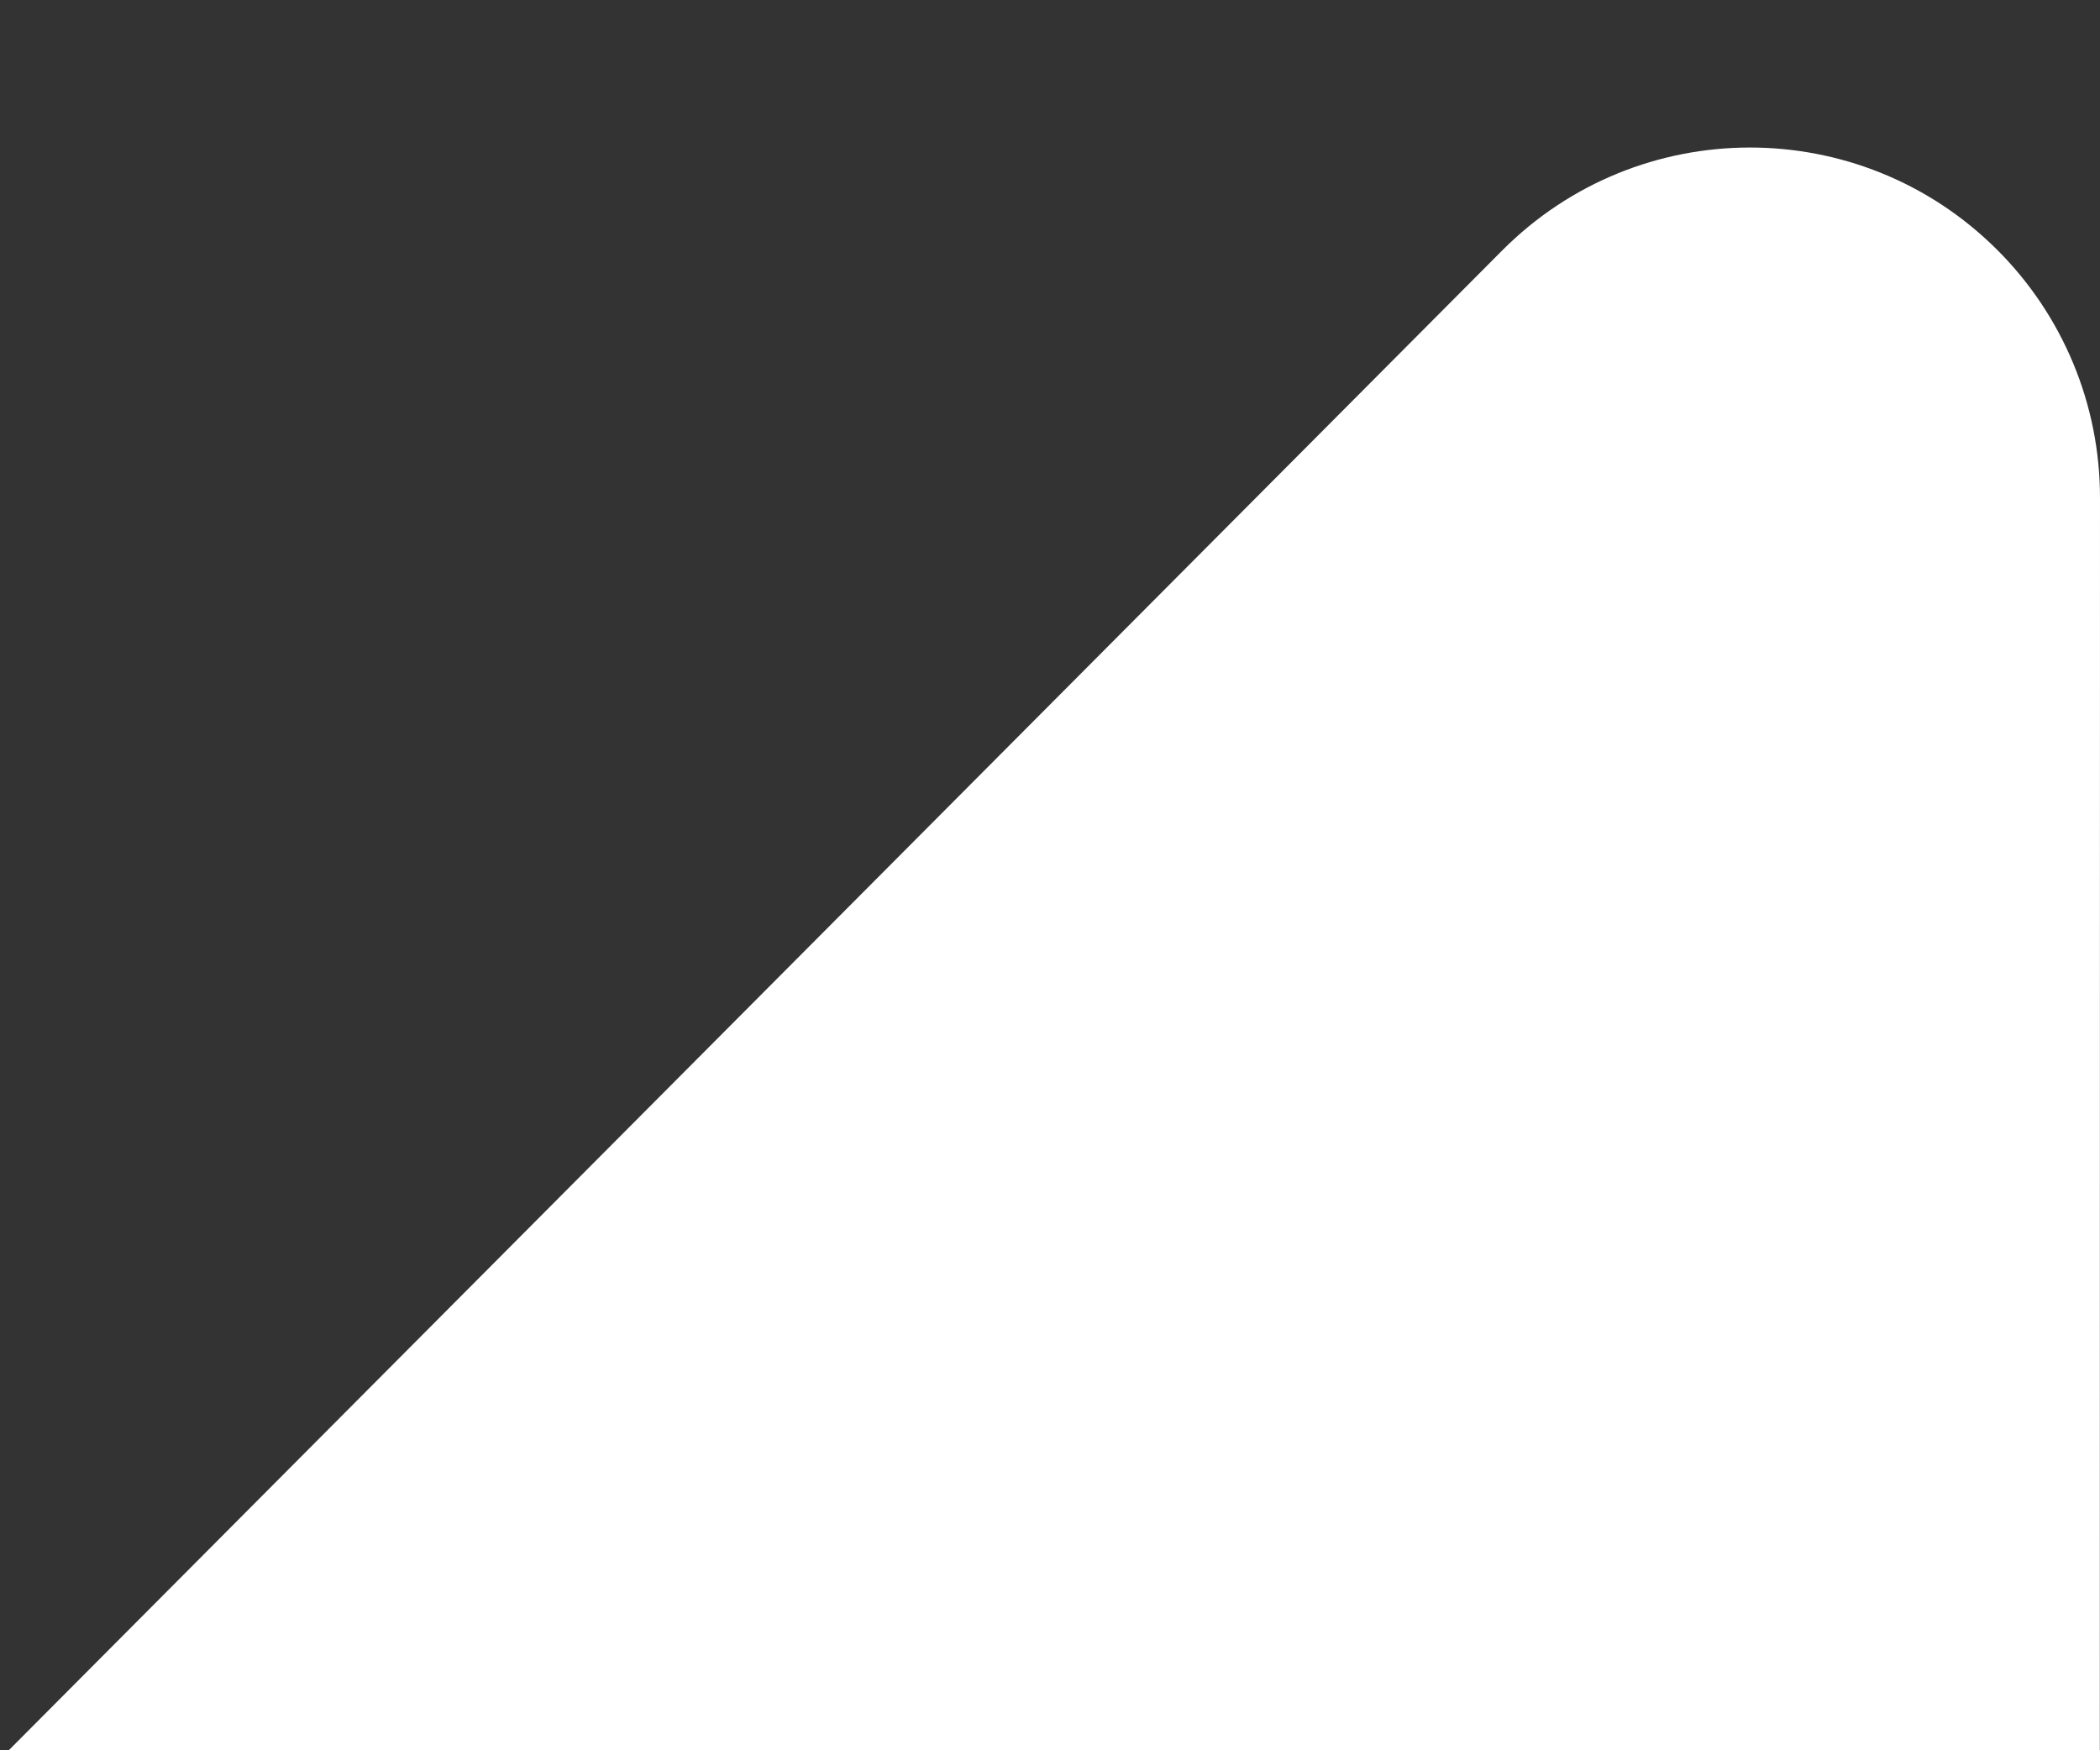 <?xml version="1.0" encoding="UTF-8"?>
<svg width="12px" height="10px" viewBox="0 0 12 10" version="1.1" xmlns="http://www.w3.org/2000/svg" xmlns:xlink="http://www.w3.org/1999/xlink">
    <rect x="0" y="0" width="12" height="10" fill="#333333" stroke="none"/>
    <!-- Generator: Sketch 60 (88103) - https://sketch.com -->
    <title>icon_zixun_jiantou2</title>
    <desc>Created with Sketch.</desc>
    <g id="01伴正事" stroke="none" stroke-width="1" fill="none" fill-rule="evenodd">
        <g id="11资讯关闭" transform="translate(-340, -508)" fill="#FFFFFF">
            <g id="E弹出层/1弹窗/1_标题备份-2" transform="translate(16, 508)">
                <g id="编组-3">
                    <g id="编组-2">
                        <path d="M335.411,1.426 C335.788,1.801 336,2.311 336,2.843 L335.999,10 L324.05,10 L332.583,1.432 C333.362,0.649 334.628,0.646 335.411,1.426 Z" id="icon_zixun_jiantou2"></path>
                    </g>
                </g>
            </g>
        </g>
    </g>
</svg>